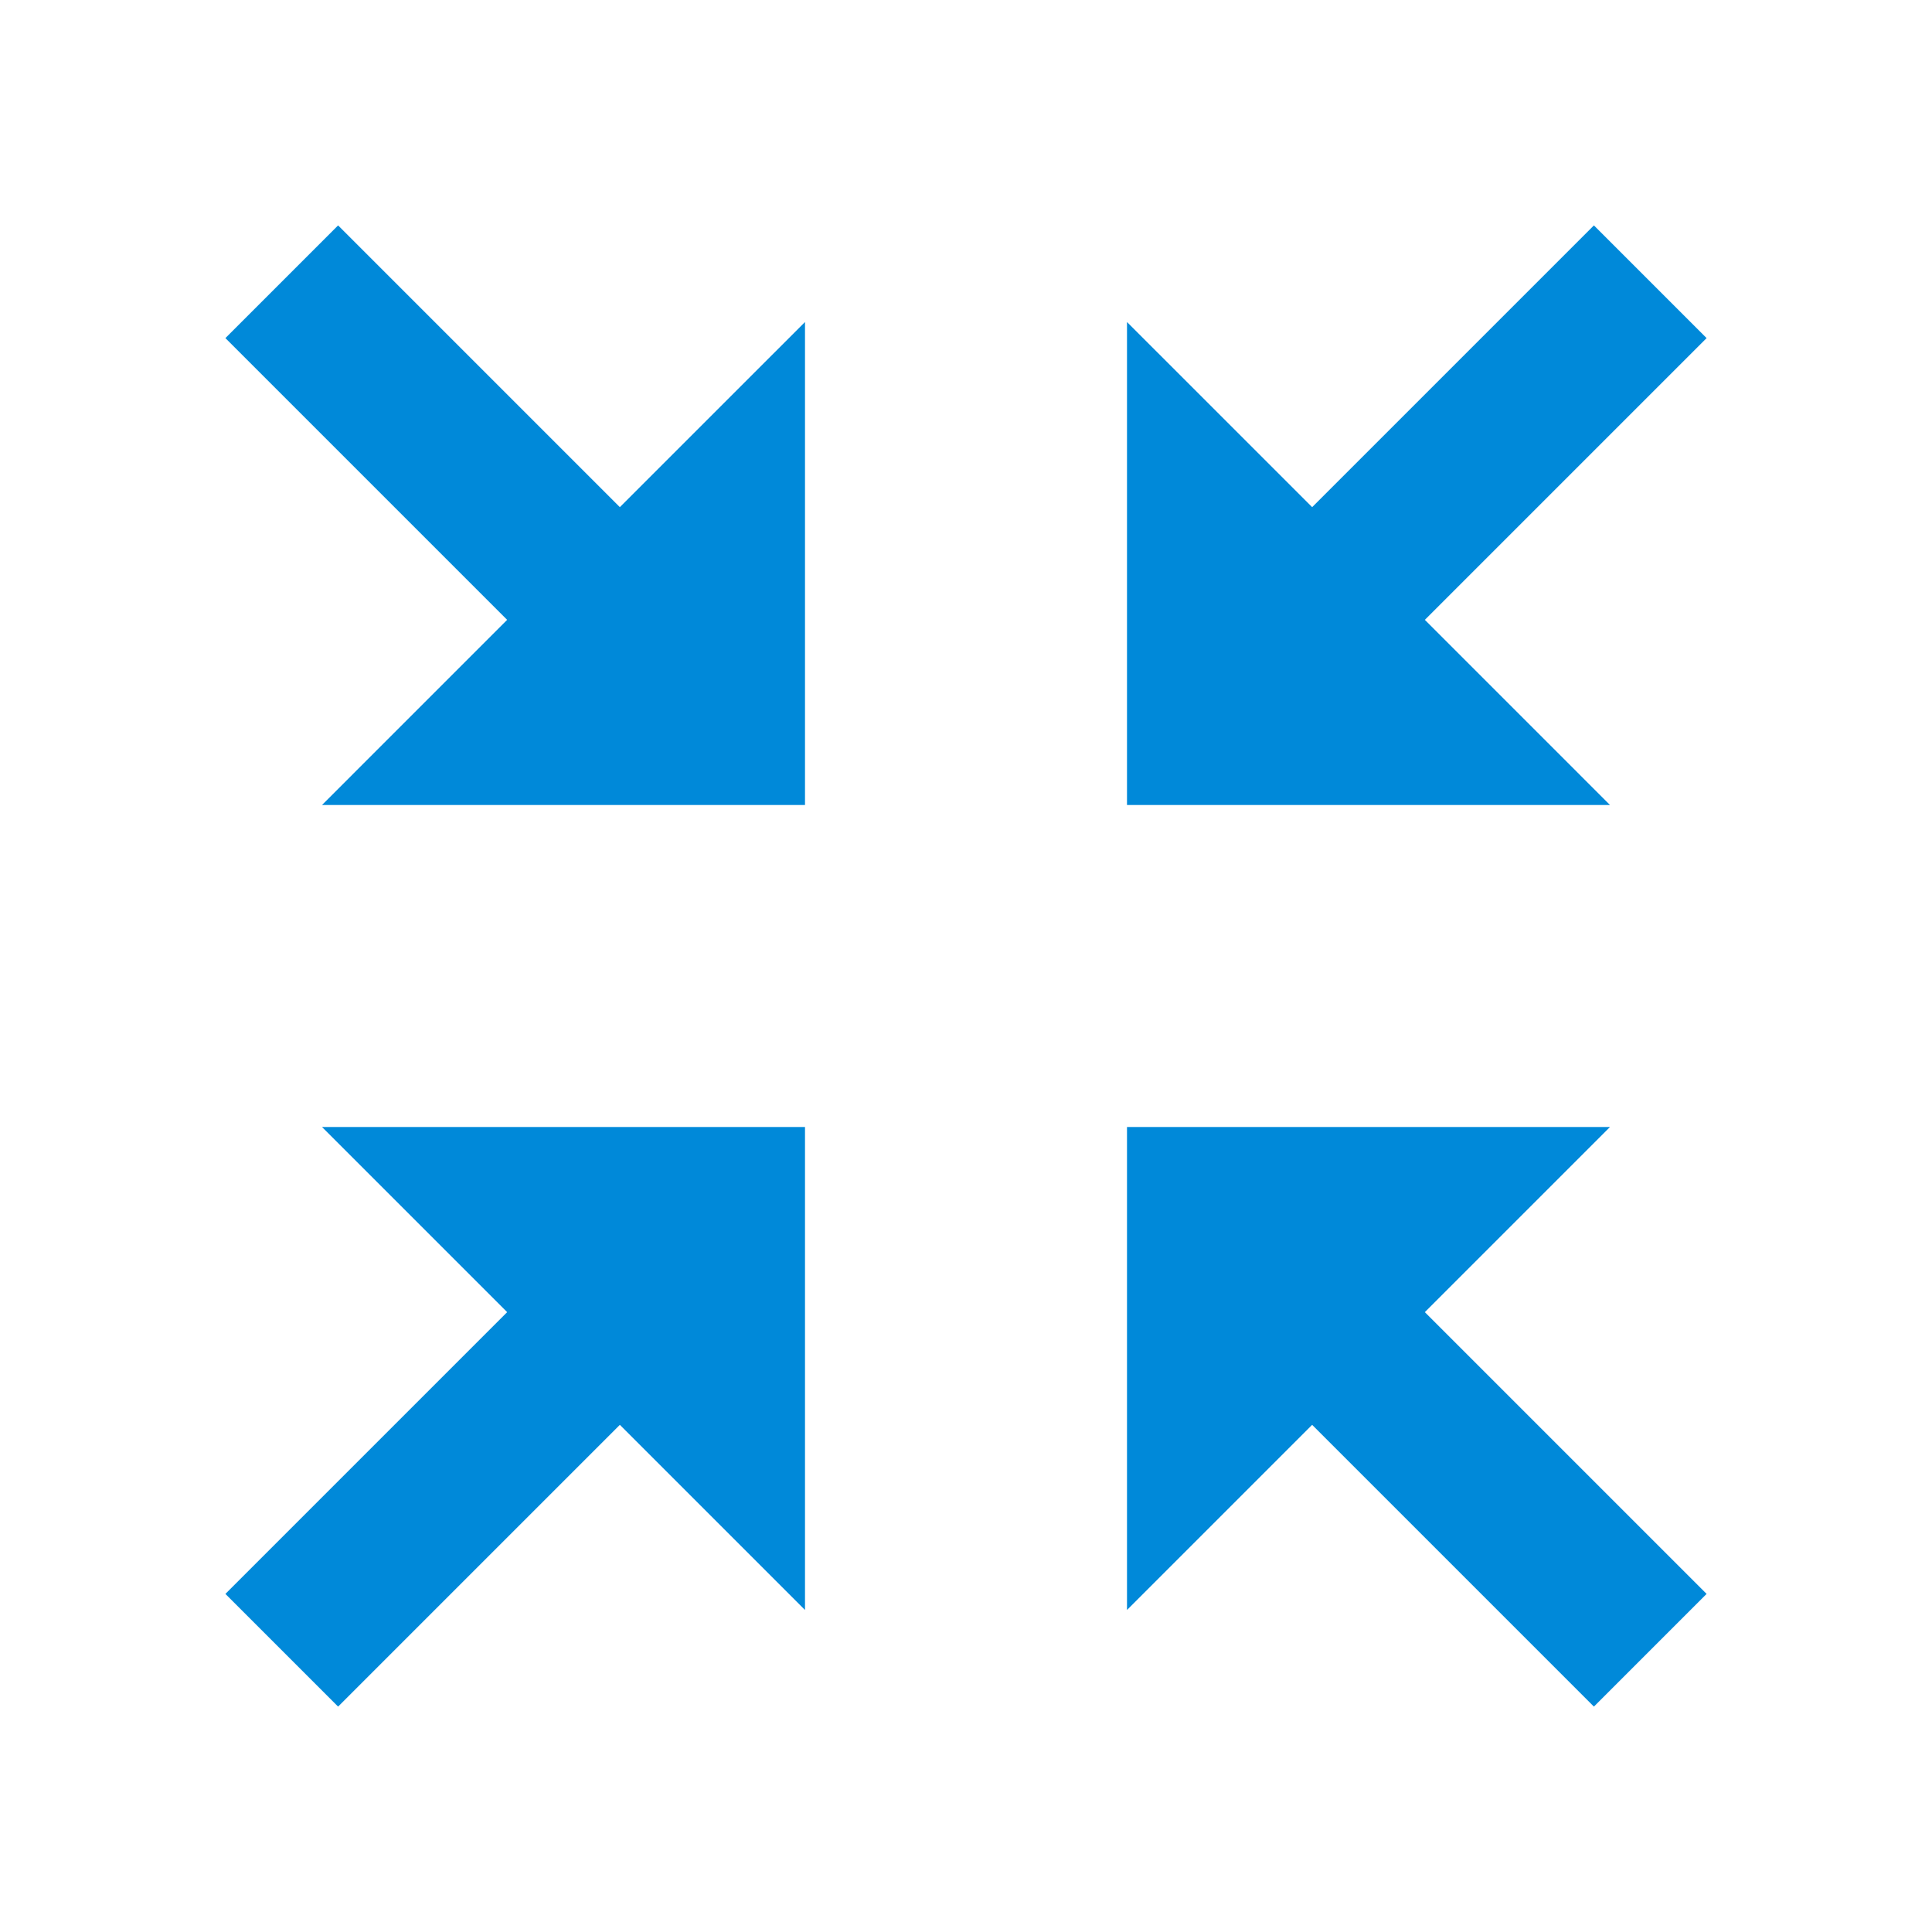 <svg width="24" height="24" viewBox="0 0 24 24" fill="none" xmlns="http://www.w3.org/2000/svg">
<path fill-rule="evenodd" clip-rule="evenodd" d="M20 10L17.7 7.7L21.2 4.2L19.8 2.8L16.3 6.3L14 4V10H20ZM20 14H14V20L16.3 17.7L19.8 21.2L21.2 19.8L17.7 16.3L20 14ZM6.3 16.3L2.8 19.8L4.2 21.2L7.7 17.7L10 20V14H4L6.3 16.3ZM4.2 2.8L2.8 4.2L6.3 7.7L4 10H10V4L7.7 6.3L4.2 2.8Z" fill="#0089D9"/>
</svg>
